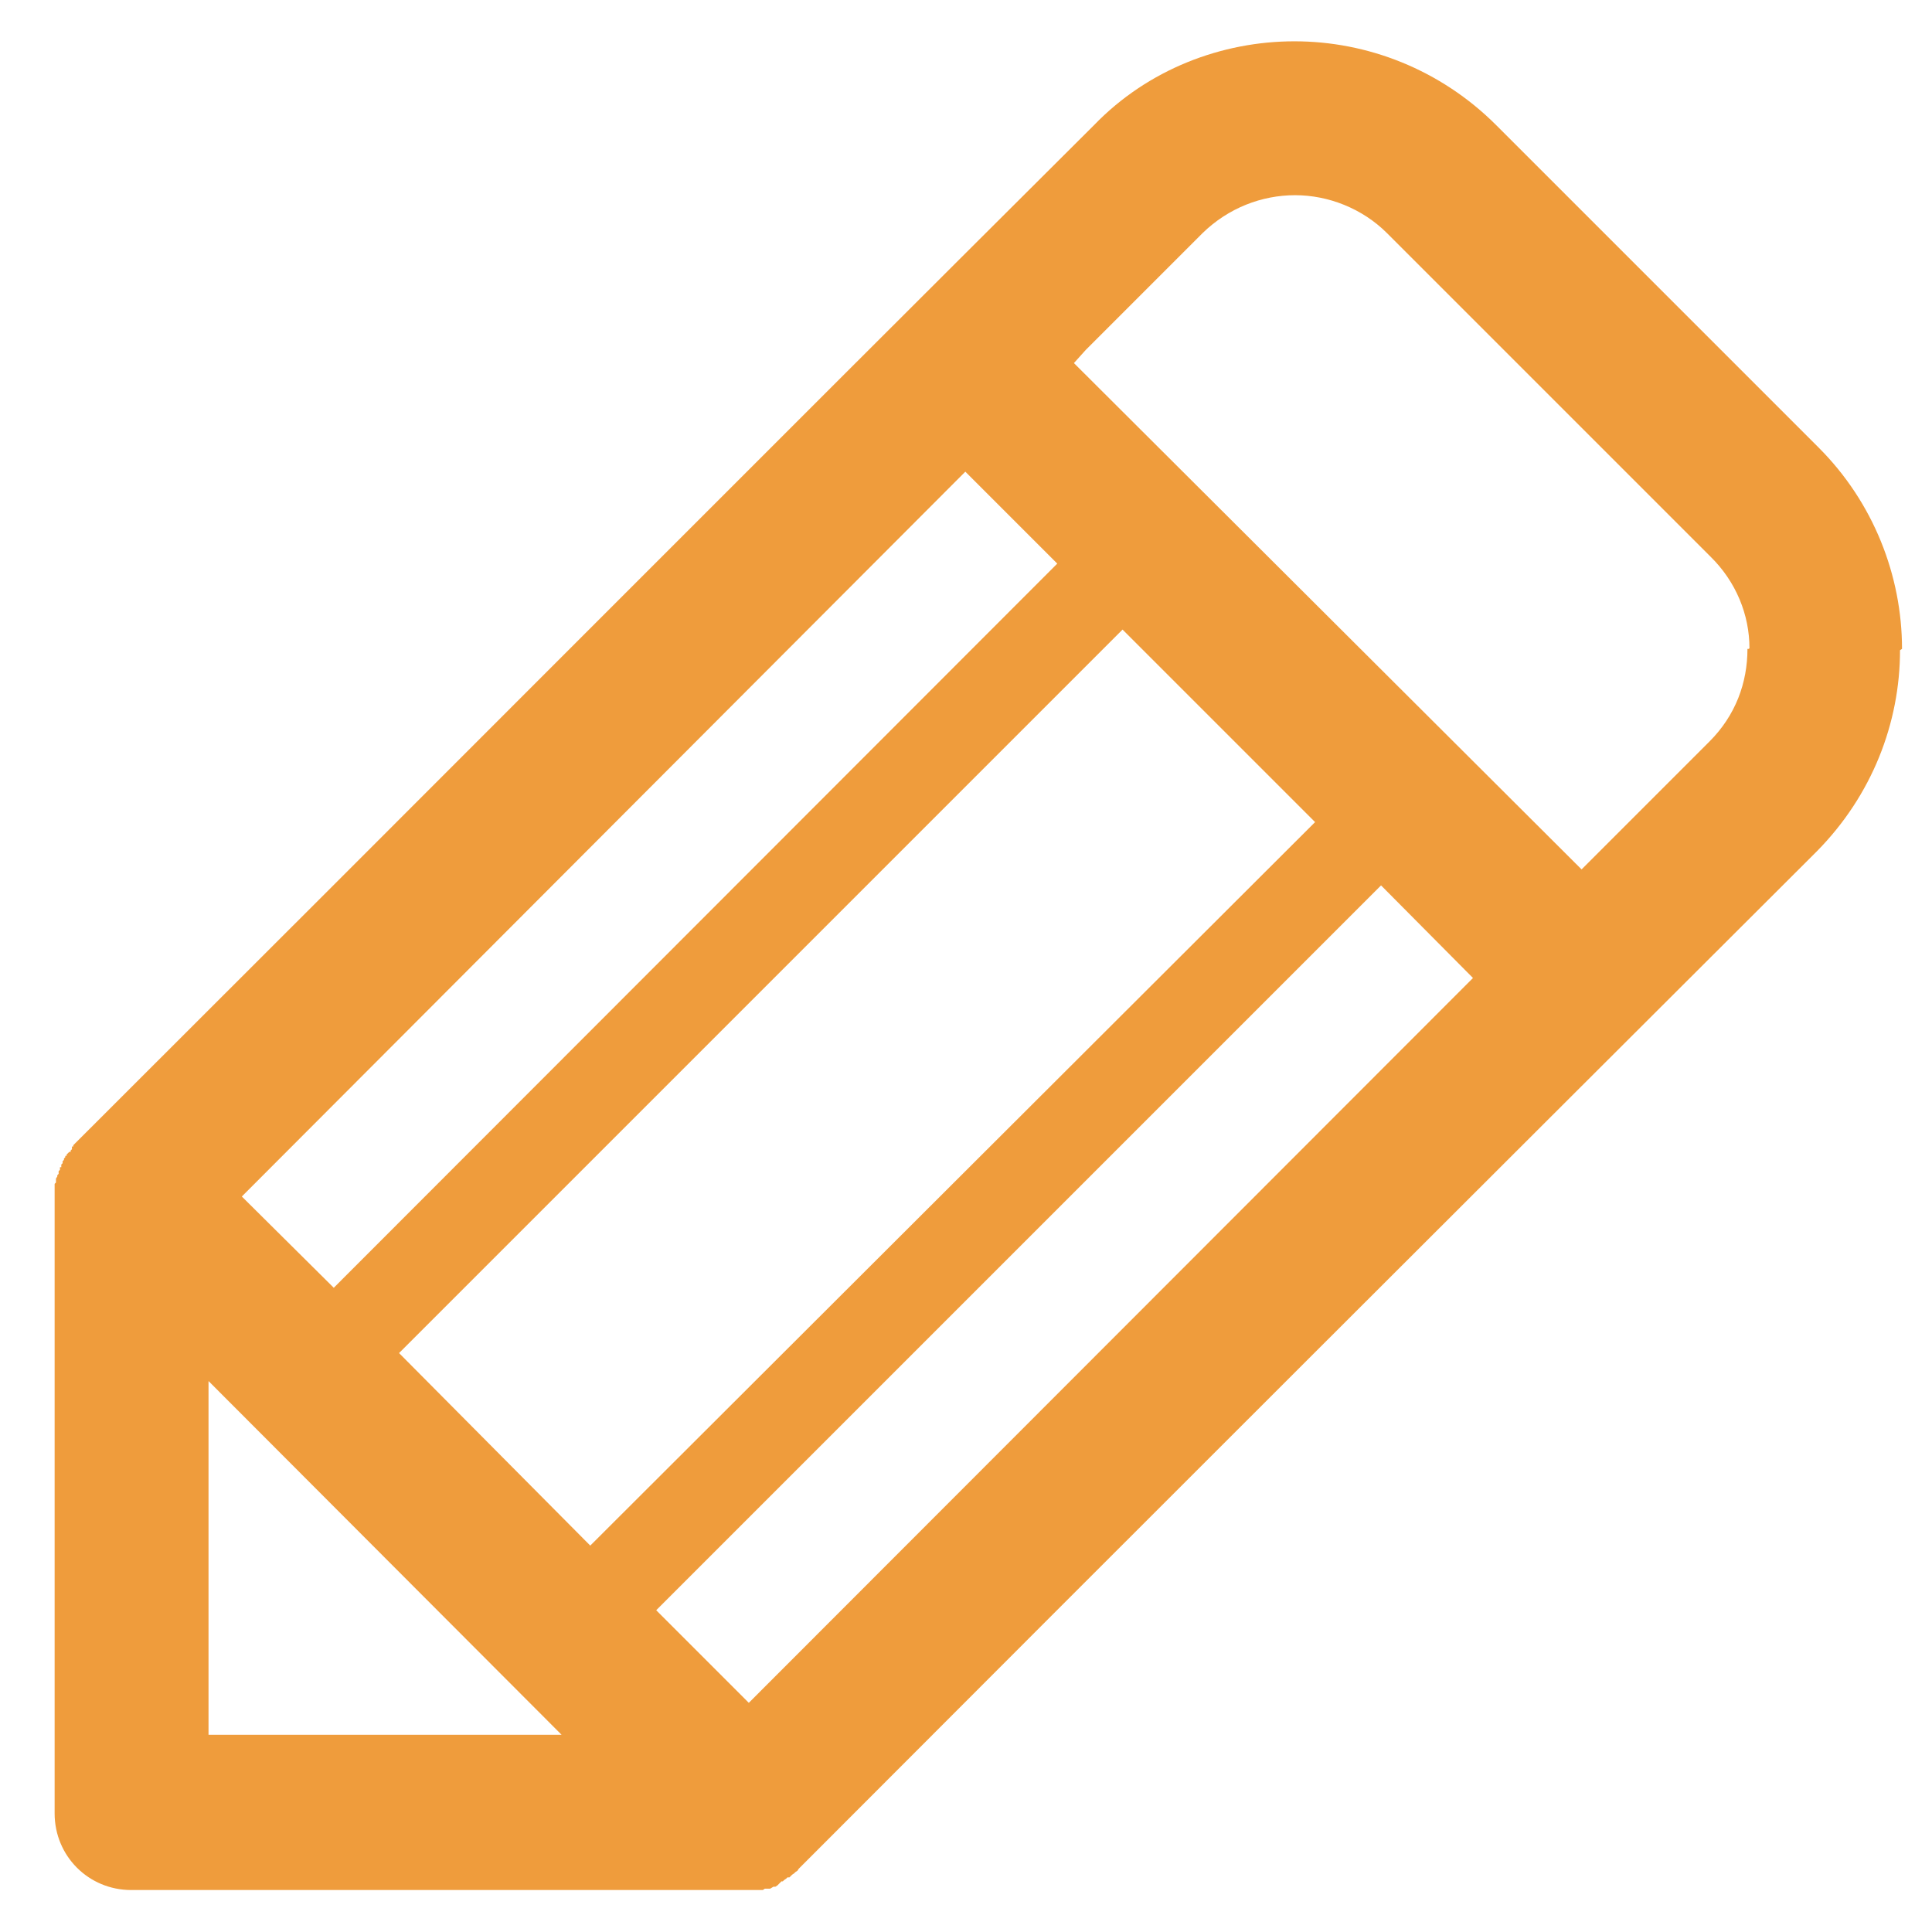 <svg width="29" height="29" viewBox="0 0 29 29" fill="none" xmlns="http://www.w3.org/2000/svg">
<path d="M28.55 9.74C28.55 8.64 28.12 7.54 27.3 6.72L22.46 1.88C21.62 1.04 20.52 0.62 19.43 0.62C18.34 0.62 17.23 1.04 16.42 1.88C11.33 6.95 6.25 12.05 1.16 17.13L1.14 17.15L1.12 17.17L1.1 17.19V17.21H1.08V17.23V17.25L1.06 17.27V17.29H1.04L1.02 17.31L1 17.33V17.35H0.98V17.37L0.96 17.39V17.41L0.94 17.43V17.46L0.92 17.48V17.5V17.52H0.9V17.54V17.56L0.88 17.58V17.6V17.62L0.86 17.64V17.66L0.84 17.69V17.75L0.82 17.77V17.8V17.9V27.22C0.82 27.86 1.33 28.37 1.97 28.37H11.35H11.38H11.45L11.48 28.35H11.51H11.53H11.56L11.61 28.32H11.64L11.67 28.3L11.69 28.28L11.71 28.26L11.73 28.24H11.75L11.77 28.22L11.8 28.2L11.82 28.18H11.85L11.87 28.16L11.89 28.14L11.92 28.12L11.94 28.1L11.97 28.08L11.99 28.05L12.01 28.03C17.1 22.93 22.18 17.86 27.27 12.78C28.1 11.94 28.52 10.85 28.52 9.76L28.55 9.74ZM14.49 7.08L15.87 8.46L5.01 19.33L3.63 17.96L14.49 7.08ZM3.13 26.04V20.73L8.43 26.04H3.13ZM5.99 20.31L16.85 9.45L19.74 12.34L8.86 23.2L5.99 20.31ZM11.24 25.56L9.85 24.17L20.73 13.29L22.11 14.68L11.25 25.55L11.24 25.56ZM26.25 9.74H26.23C26.23 10.25 26.05 10.74 25.66 11.13L23.74 13.05L16.12 5.45L16.3 5.25L17 4.55L18.05 3.5C18.44 3.12 18.94 2.93 19.44 2.93C19.94 2.93 20.45 3.13 20.82 3.5L25.67 8.35C26.06 8.73 26.26 9.23 26.26 9.73L26.25 9.74Z" fill="#EF9C3C"/>
</svg>
